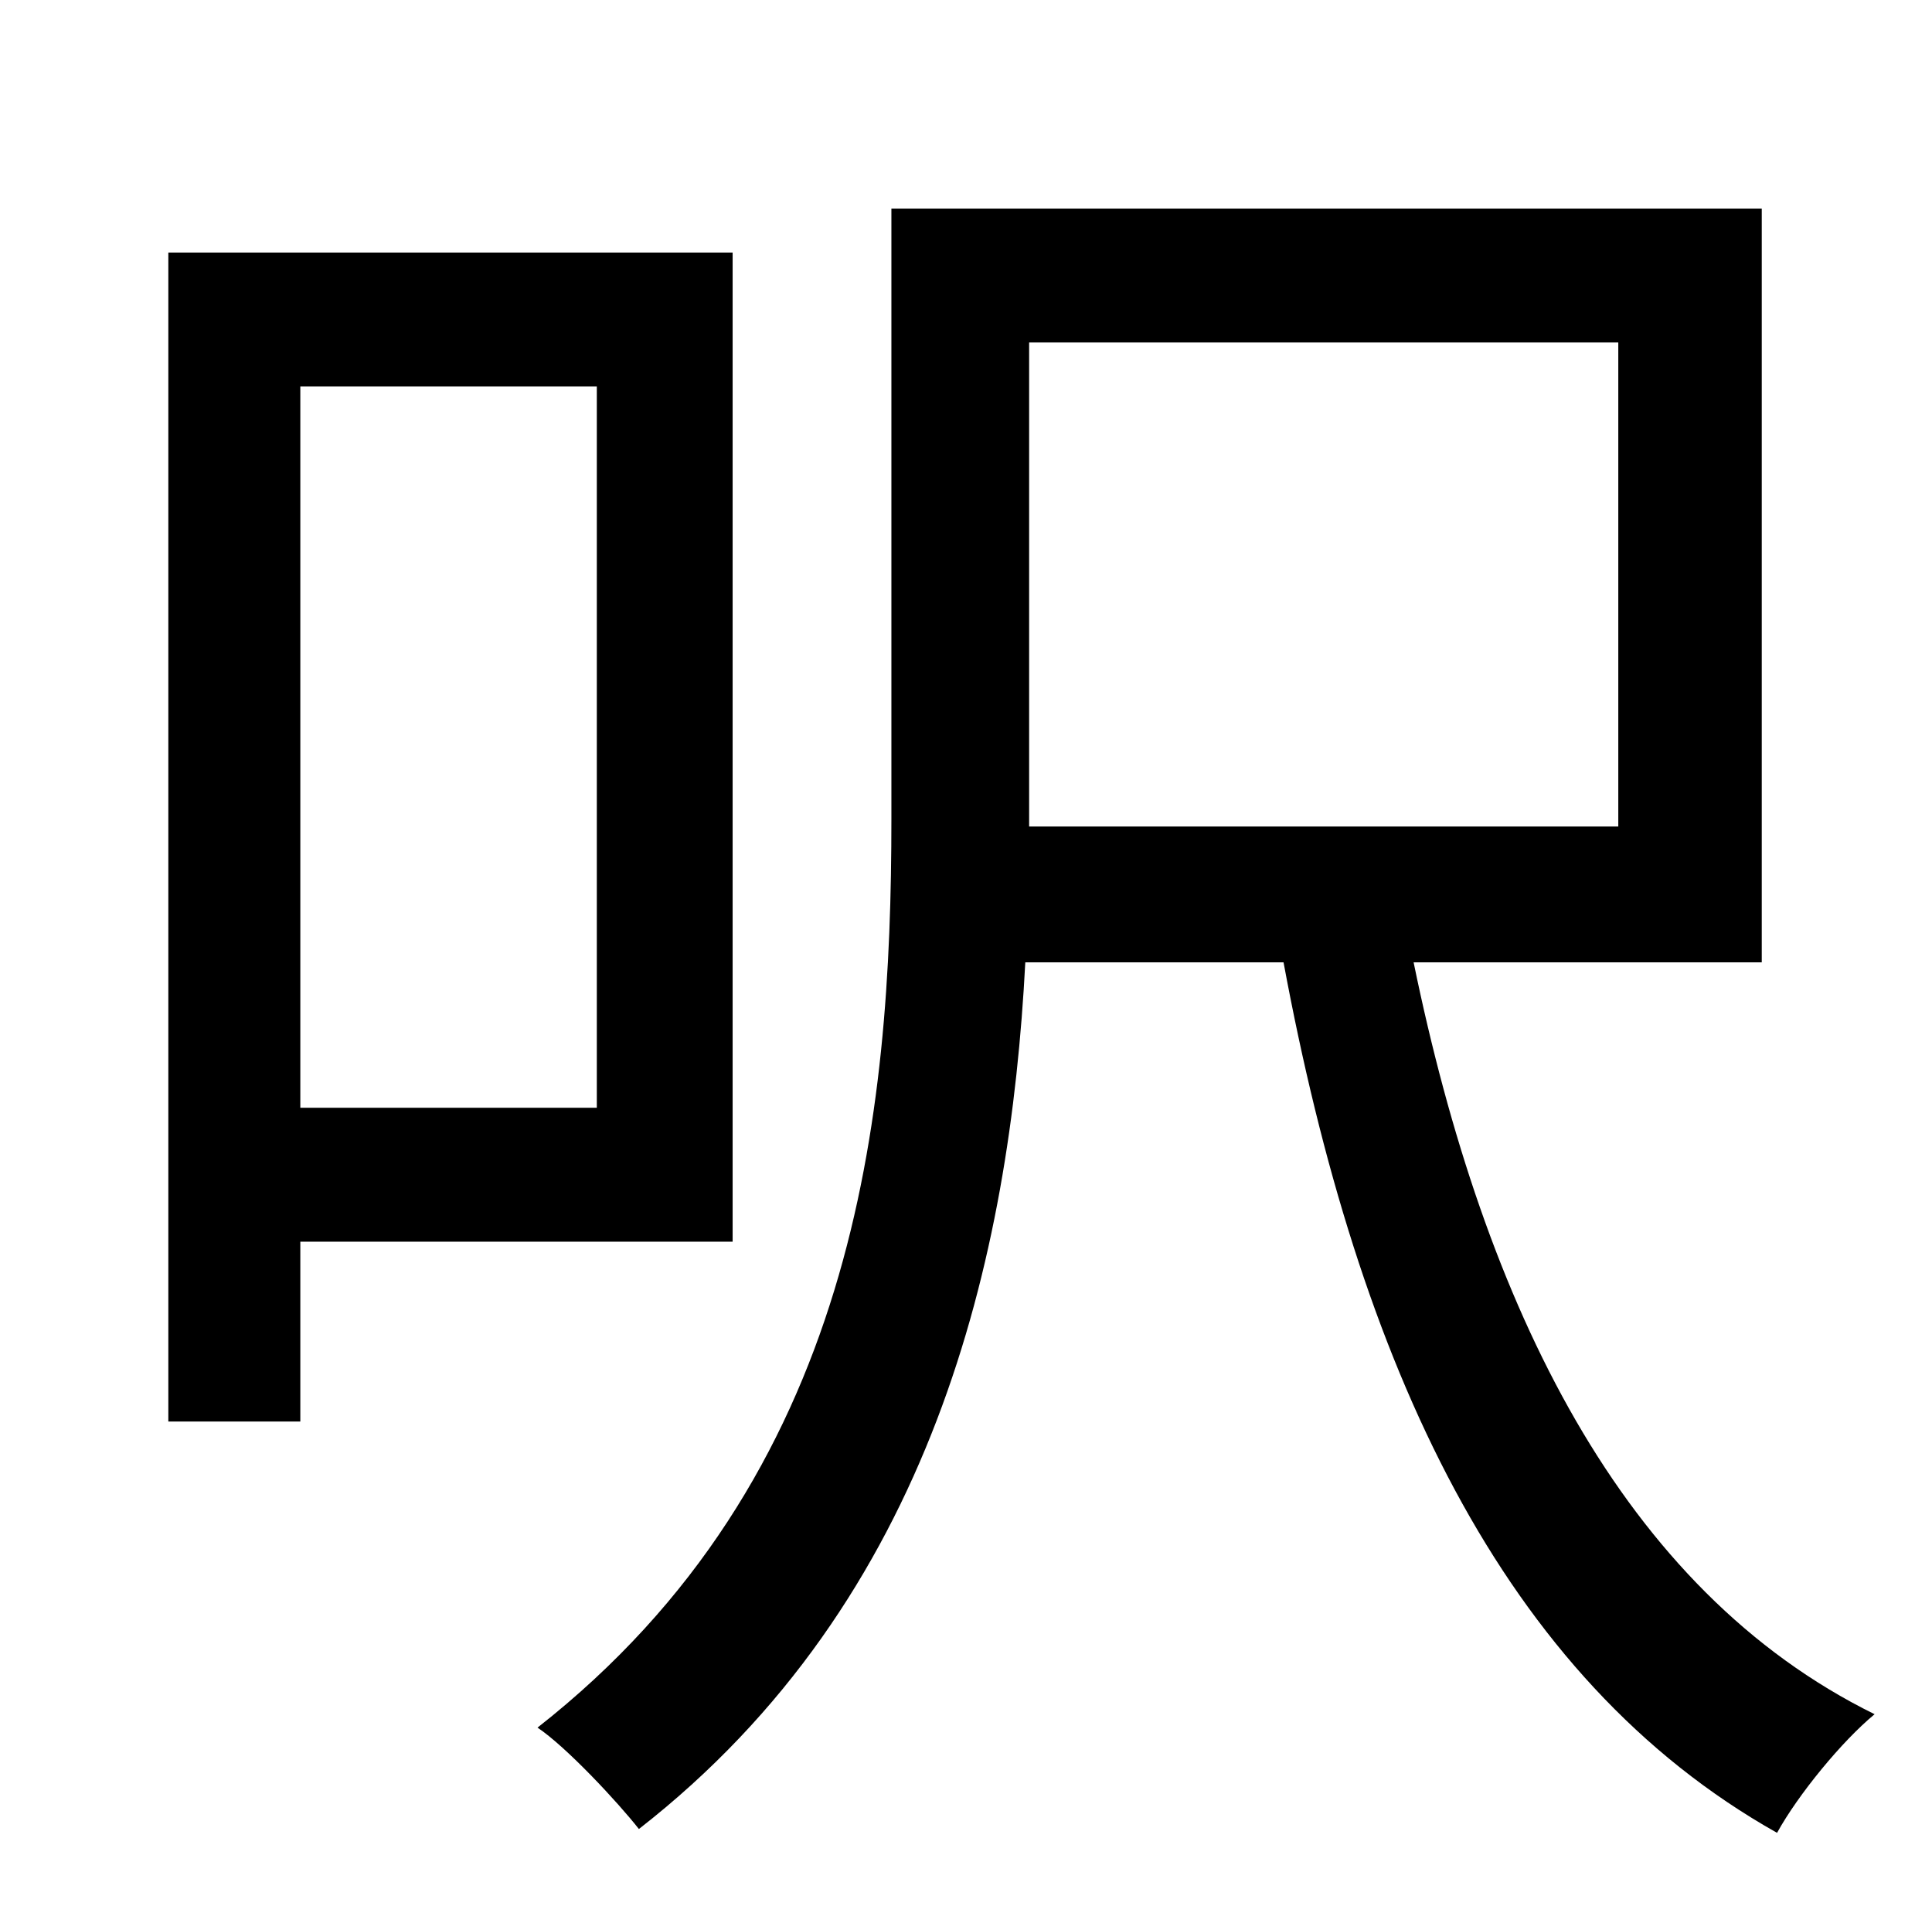 <?xml version="1.0" standalone="no"?>
<!DOCTYPE svg PUBLIC "-//W3C//DTD SVG 1.1//EN" "http://www.w3.org/Graphics/SVG/1.1/DTD/svg11.dtd" >
<svg xmlns="http://www.w3.org/2000/svg" xmlns:xlink="http://www.w3.org/1999/xlink" version="1.1" viewBox="-10 0 1010 1000">
   <path fill="currentColor"
d="M302 202h-155v377h155v-377zM373 649h-226v94h-69v-611h295v517zM528 432h308v-253h-308v253zM911 503h-182c37 180 109 328 241 393c-17 14 -40 42 -51 62c-144 -81 -219 -245 -258 -455h-135c-8 154 -48 333 -202 453c-11 -14 -38 -43 -53 -53
c167 -131 185 -320 185 -475v-319h455v394z" />
</svg>
